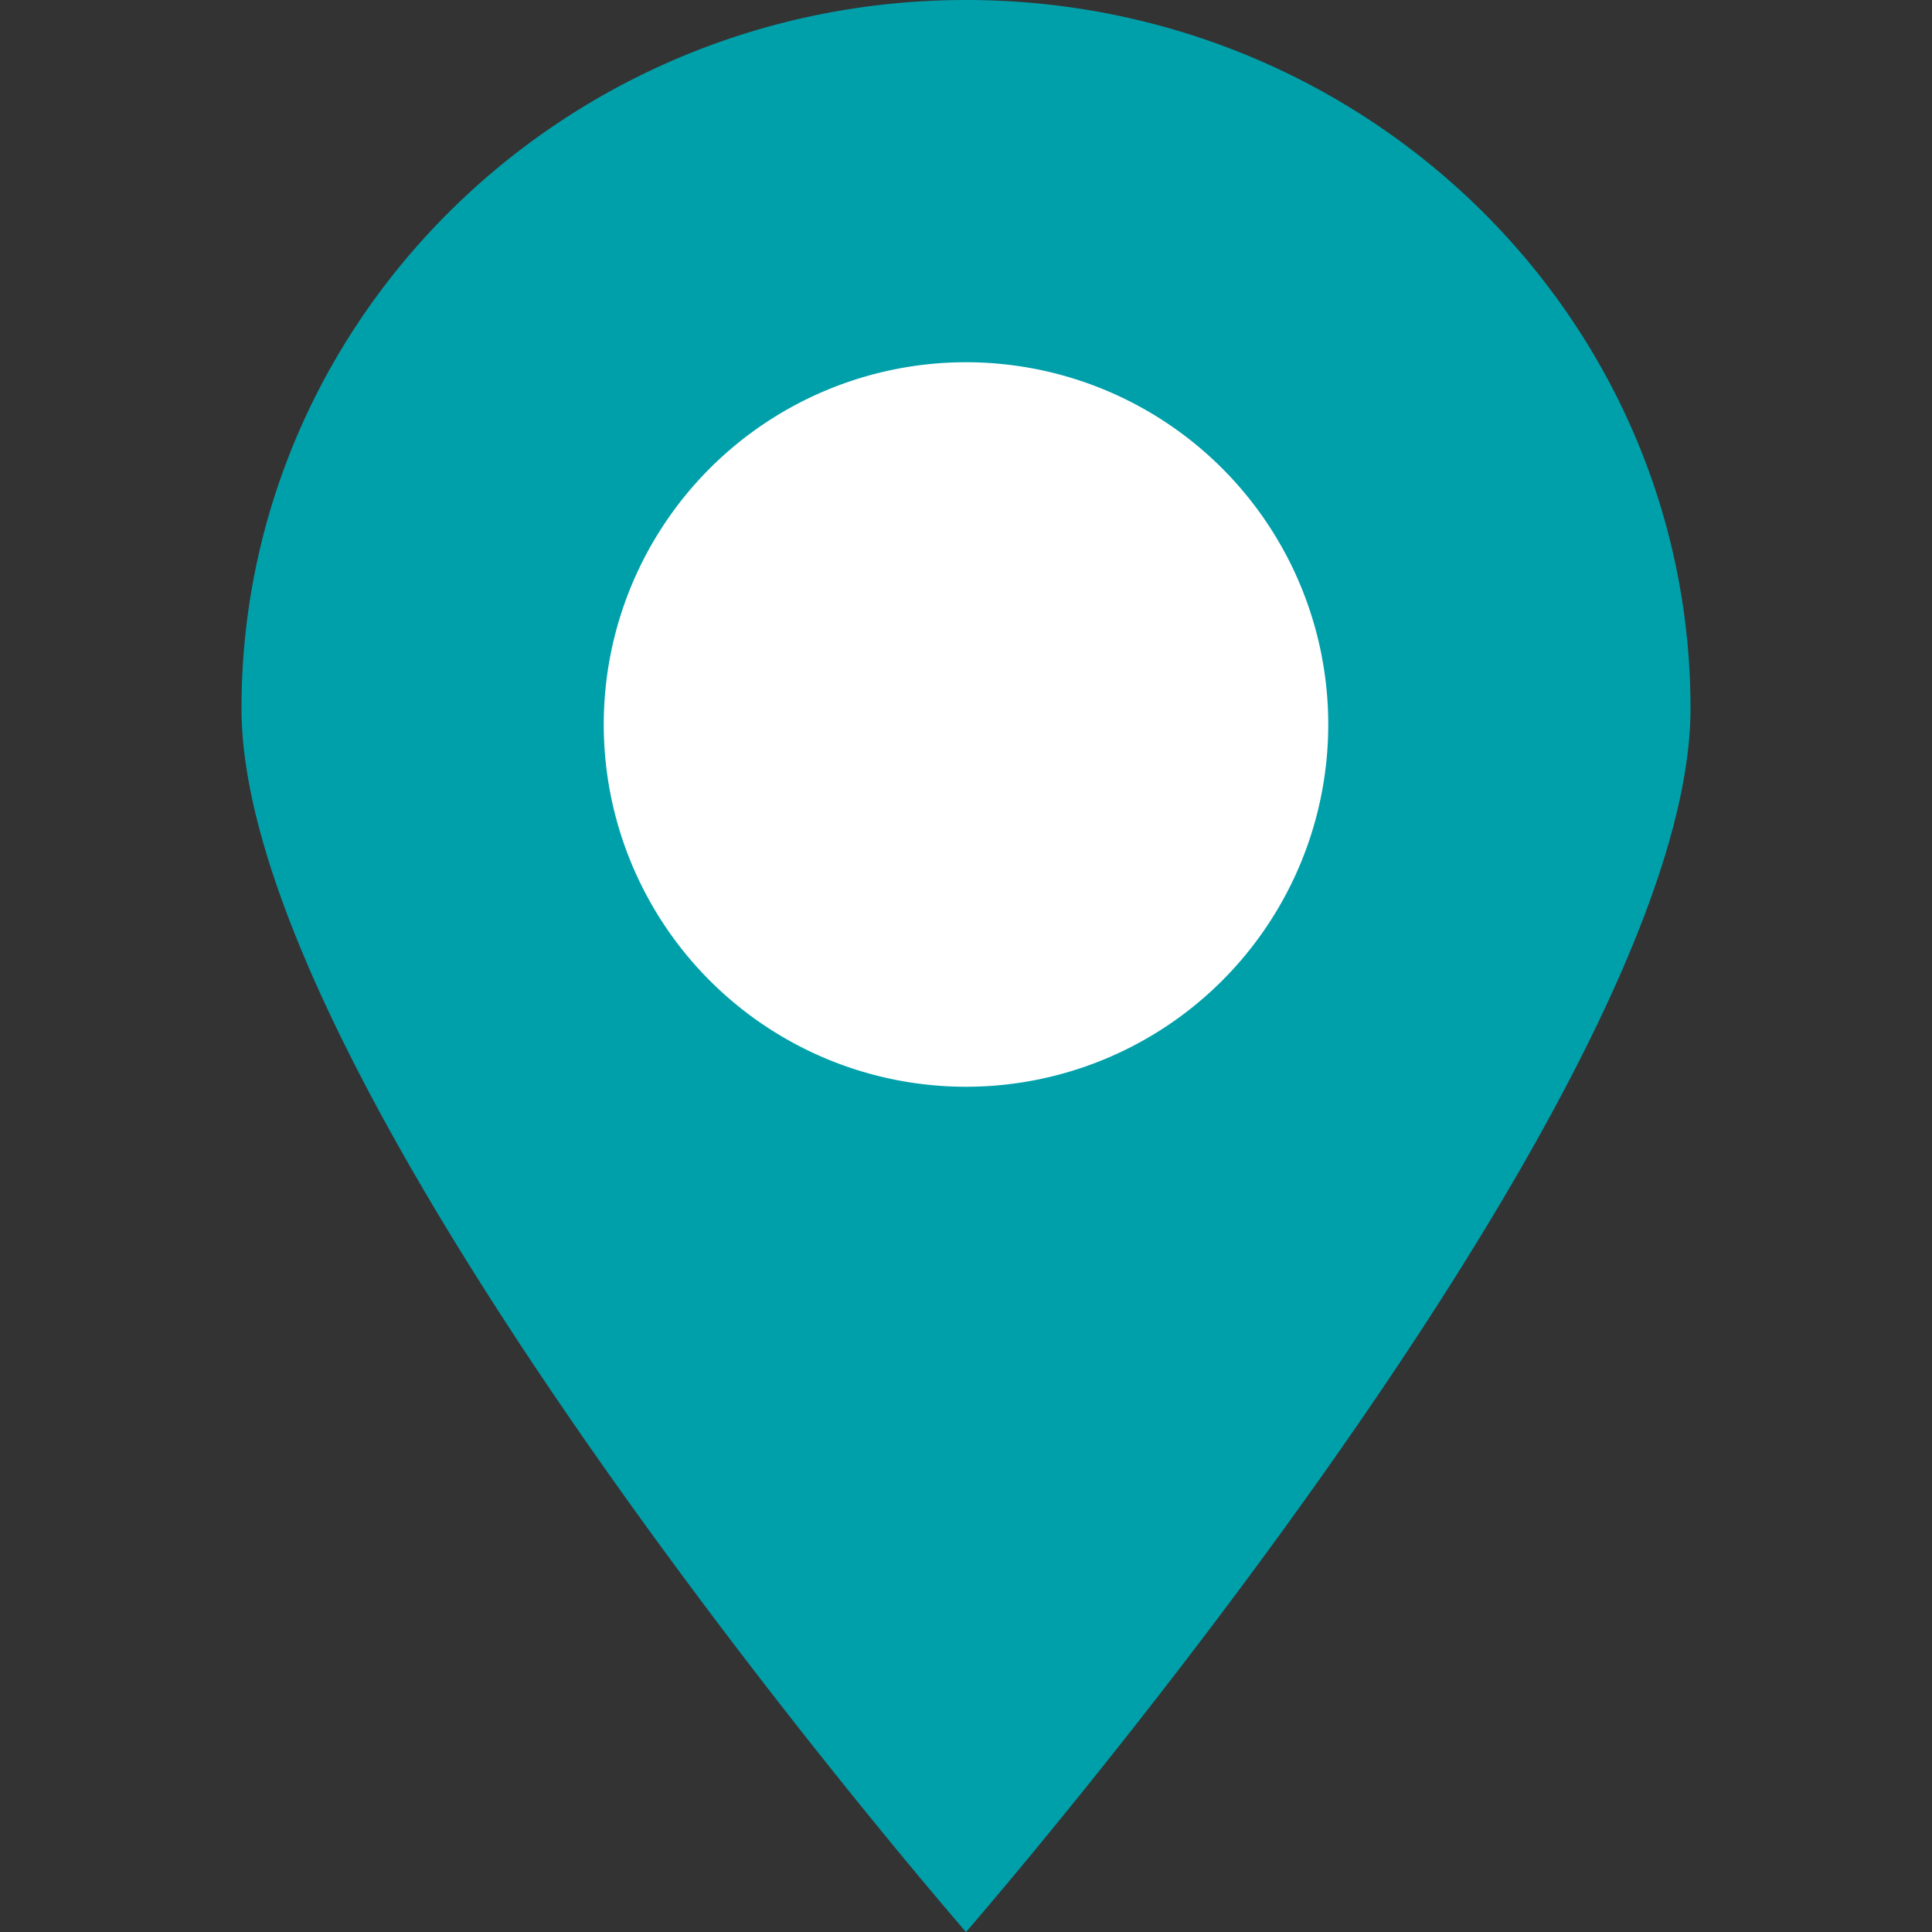 <svg width="48" height="48" fill="none" xmlns="http://www.w3.org/2000/svg"><rect width="100%" height="100%" fill="#333333" stroke="none"/><circle cx="24" cy="17" r="15" fill="#fff"/><path fill-rule="evenodd" clip-rule="evenodd" d="M24 48s18-20.68 18-30.4C42 7.88 33.941 0 24 0S6 7.88 6 17.6C6 27.32 24 48 24 48zm0-21a9 9 0 100-18 9 9 0 000 18z" fill="#00A0AB"/></svg>